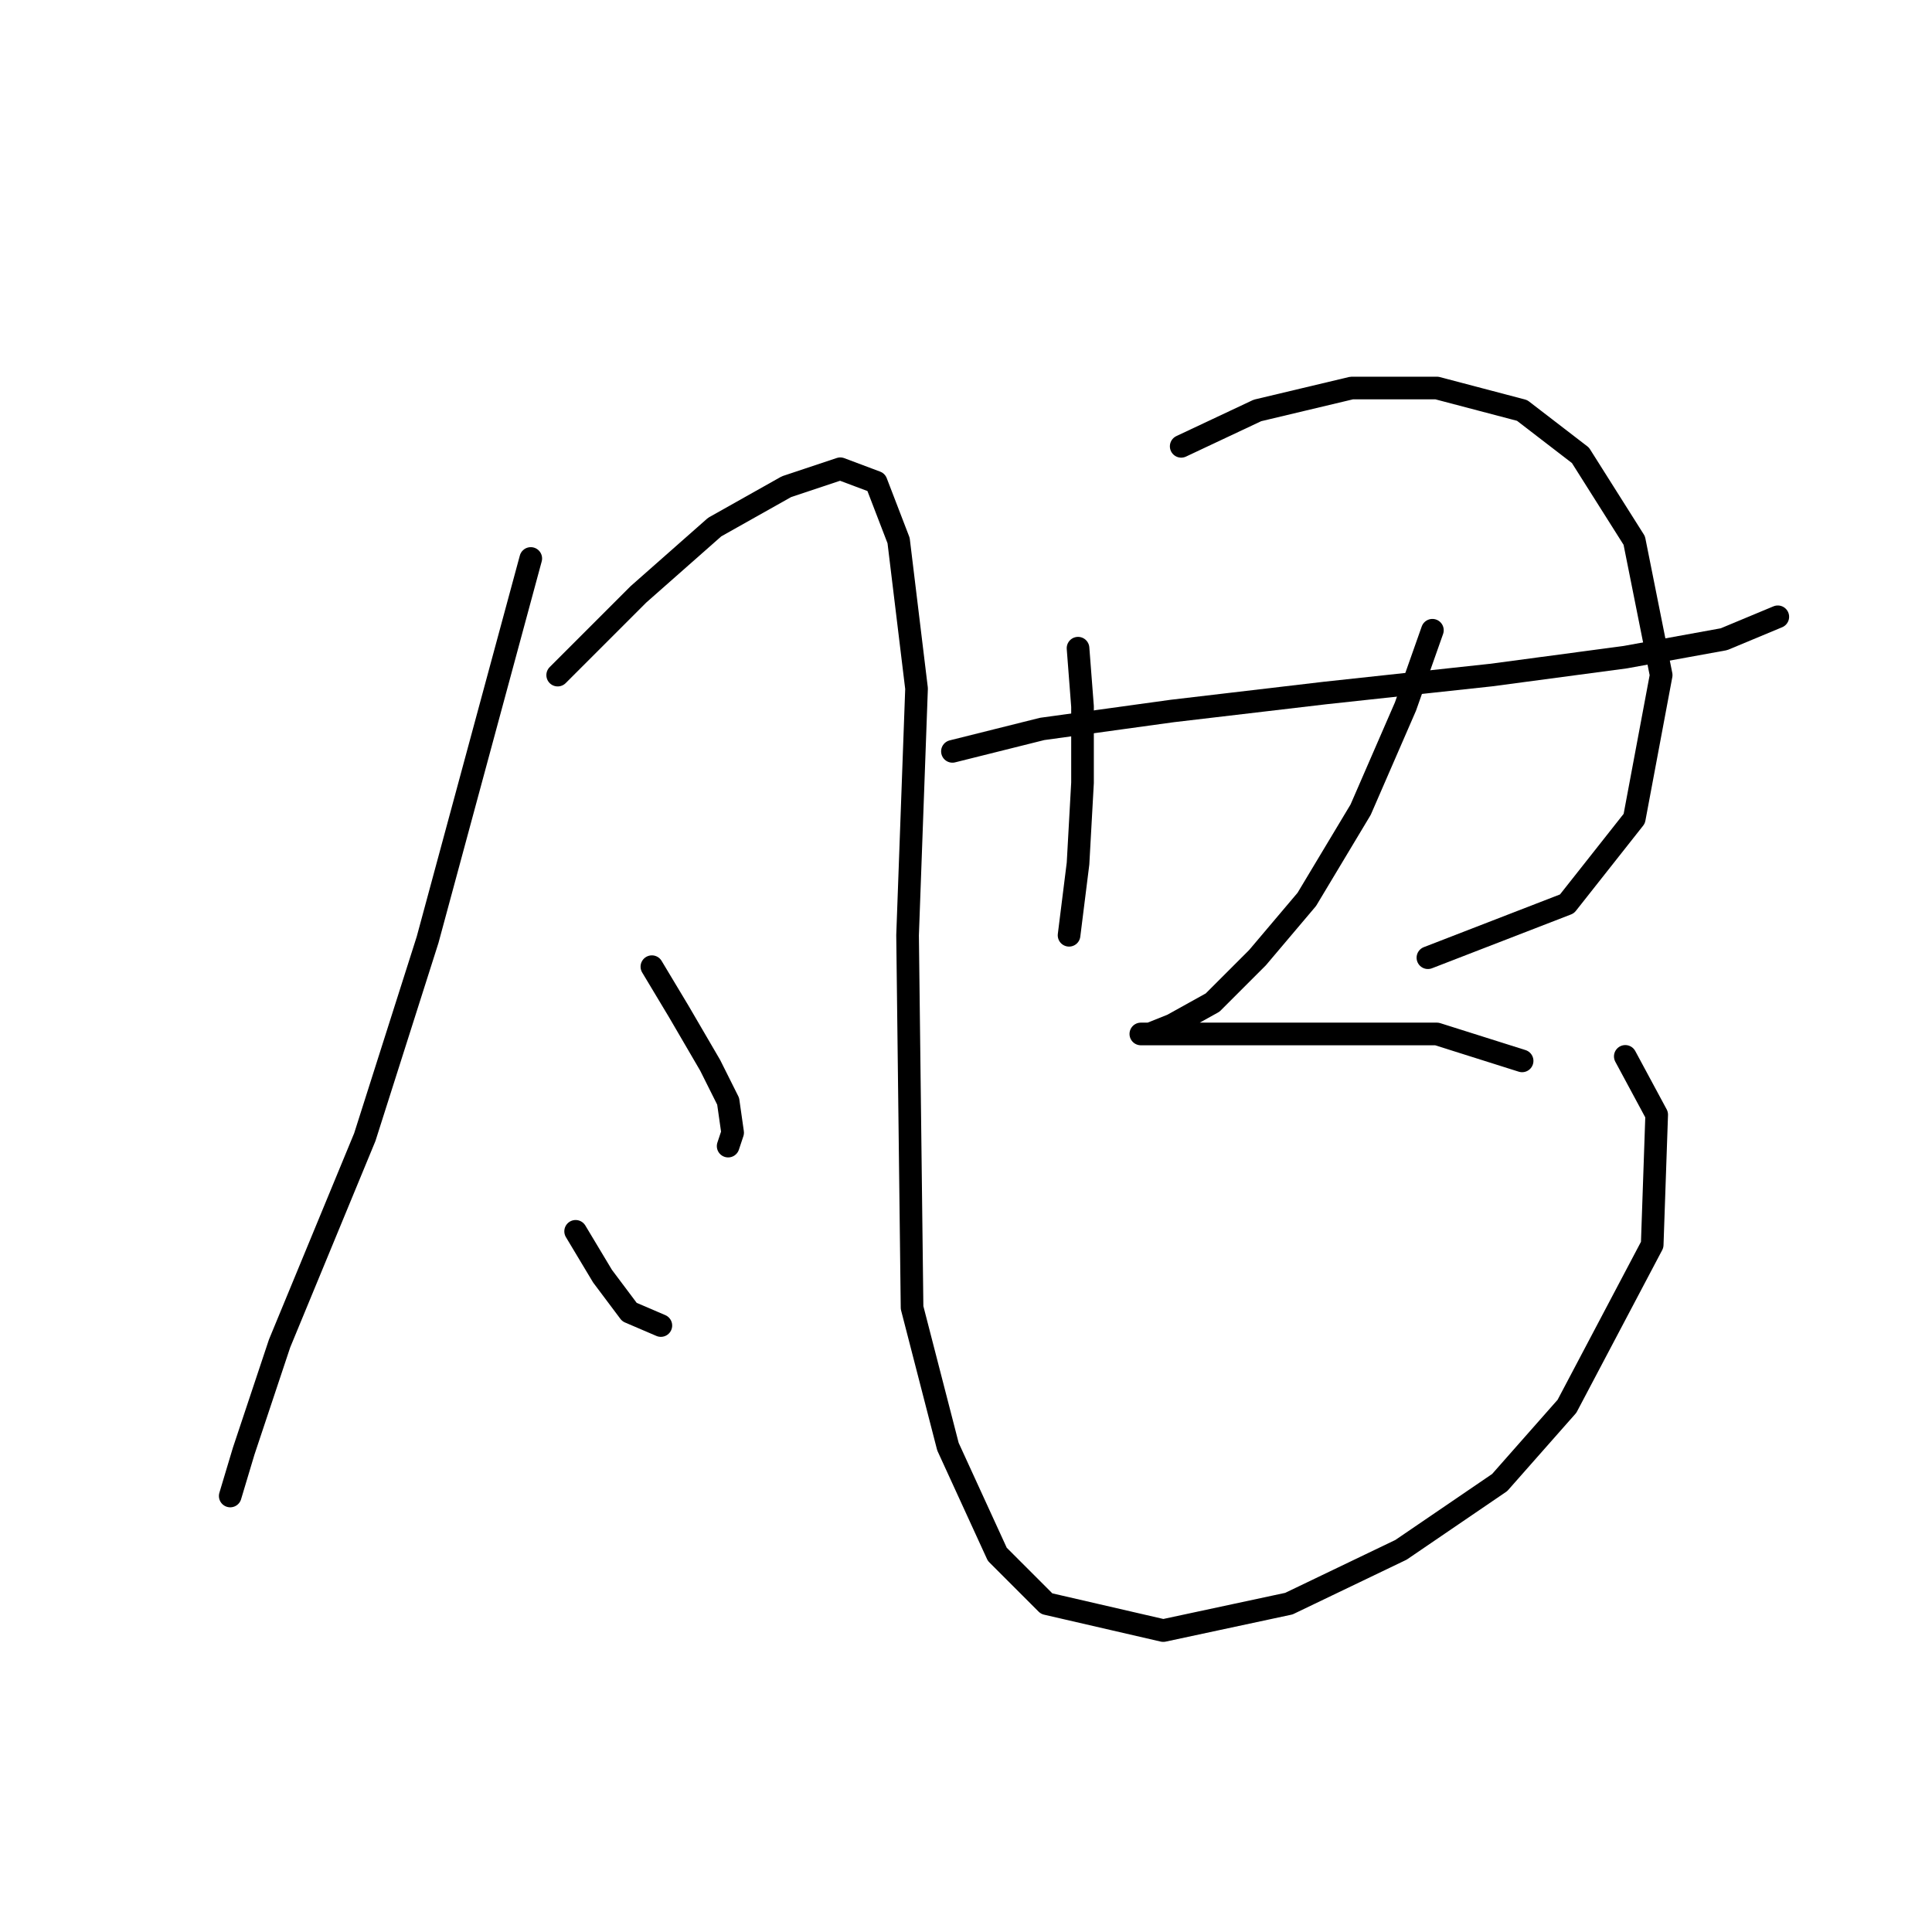 <?xml version="1.0" standalone="no"?>
    <svg width="256" height="256" xmlns="http://www.w3.org/2000/svg" version="1.1">
    <polyline stroke="black" stroke-width="3" stroke-linecap="round" fill="transparent" stroke-linejoin="round" points="70.33 74.001 56.659 124.523 48.338 150.676 37.045 178.018 32.29 192.283 30.507 198.227 30.507 198.227 " />
        <polyline stroke="black" stroke-width="3" stroke-linecap="round" fill="transparent" stroke-linejoin="round" points="73.896 89.455 84.595 78.756 94.7 69.84 104.21 64.491 111.342 62.113 116.097 63.896 119.069 71.623 121.447 91.238 120.258 123.929 120.853 173.263 125.608 191.688 132.146 205.953 138.684 212.492 154.138 216.058 170.781 212.492 185.64 205.359 198.716 196.443 207.632 186.339 218.925 164.941 219.52 147.704 215.359 139.977 215.359 139.977 " />
        <polyline stroke="black" stroke-width="3" stroke-linecap="round" fill="transparent" stroke-linejoin="round" points="86.378 128.09 89.945 134.033 94.105 141.166 96.483 145.921 97.077 150.082 96.483 151.865 96.483 151.865 " />
        <polyline stroke="black" stroke-width="3" stroke-linecap="round" fill="transparent" stroke-linejoin="round" points="76.274 163.158 79.84 169.102 83.406 173.857 87.567 175.64 87.567 175.64 " />
        <polyline stroke="black" stroke-width="3" stroke-linecap="round" fill="transparent" stroke-linejoin="round" points="142.845 85.889 143.439 93.615 143.439 103.72 142.845 114.419 141.656 123.929 141.656 123.929 " />
        <polyline stroke="black" stroke-width="3" stroke-linecap="round" fill="transparent" stroke-linejoin="round" points="156.515 59.141 166.62 54.386 179.102 51.414 190.395 51.414 201.688 54.386 209.415 60.33 216.548 71.623 220.114 89.455 216.548 108.475 207.632 119.768 189.206 126.901 189.206 126.901 " />
        <polyline stroke="black" stroke-width="3" stroke-linecap="round" fill="transparent" stroke-linejoin="round" points="126.202 99.559 138.09 96.587 155.327 94.21 175.536 91.832 197.528 89.455 215.359 87.077 228.435 84.7 235.568 81.728 235.568 81.728 " />
        <polyline stroke="black" stroke-width="3" stroke-linecap="round" fill="transparent" stroke-linejoin="round" points="189.801 83.511 186.234 93.615 180.291 107.286 173.158 119.174 166.62 126.901 160.676 132.845 155.327 135.817 152.355 137.005 151.166 137.005 152.355 137.005 156.515 137.005 163.648 137.005 176.13 137.005 190.395 137.005 201.688 140.572 201.688 140.572 " />
        </svg>
